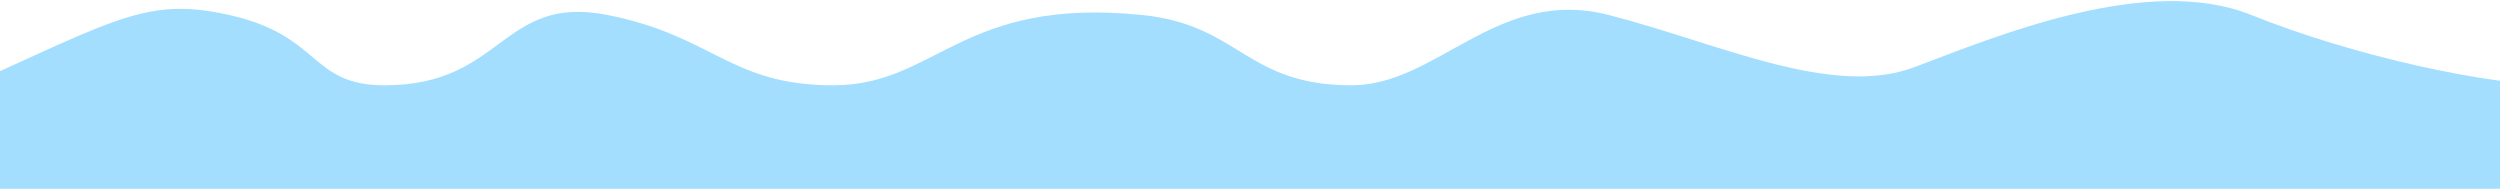 <svg width="1920" height="145" viewBox="0 0 1920 145" fill="none" xmlns="http://www.w3.org/2000/svg">
<path d="M176 11.5C107.913 -3.736 86 17.5 -63 83L-49.5 145H1382.5H1964C1981.33 113.833 2005.6 65.5 1964 65.5C1912 65.5 1808.5 43.5 1729 11.5C1649.5 -20.5 1534 27.5 1470.5 51.5C1407 75.5 1321 33.5 1235.5 11.5C1150 -10.5 1104 65.5 1038 65.5C956.5 65.5 952.5 19.104 877 11.5C738 -2.5 719.5 65.5 640 65.5C560.5 65.5 548 27.5 466.5 11.5C385 -4.5 387 65.5 295.5 65.5C237.5 65.5 247.5 27.5 176 11.5Z" fill="#A3DEFF"/>
</svg>
